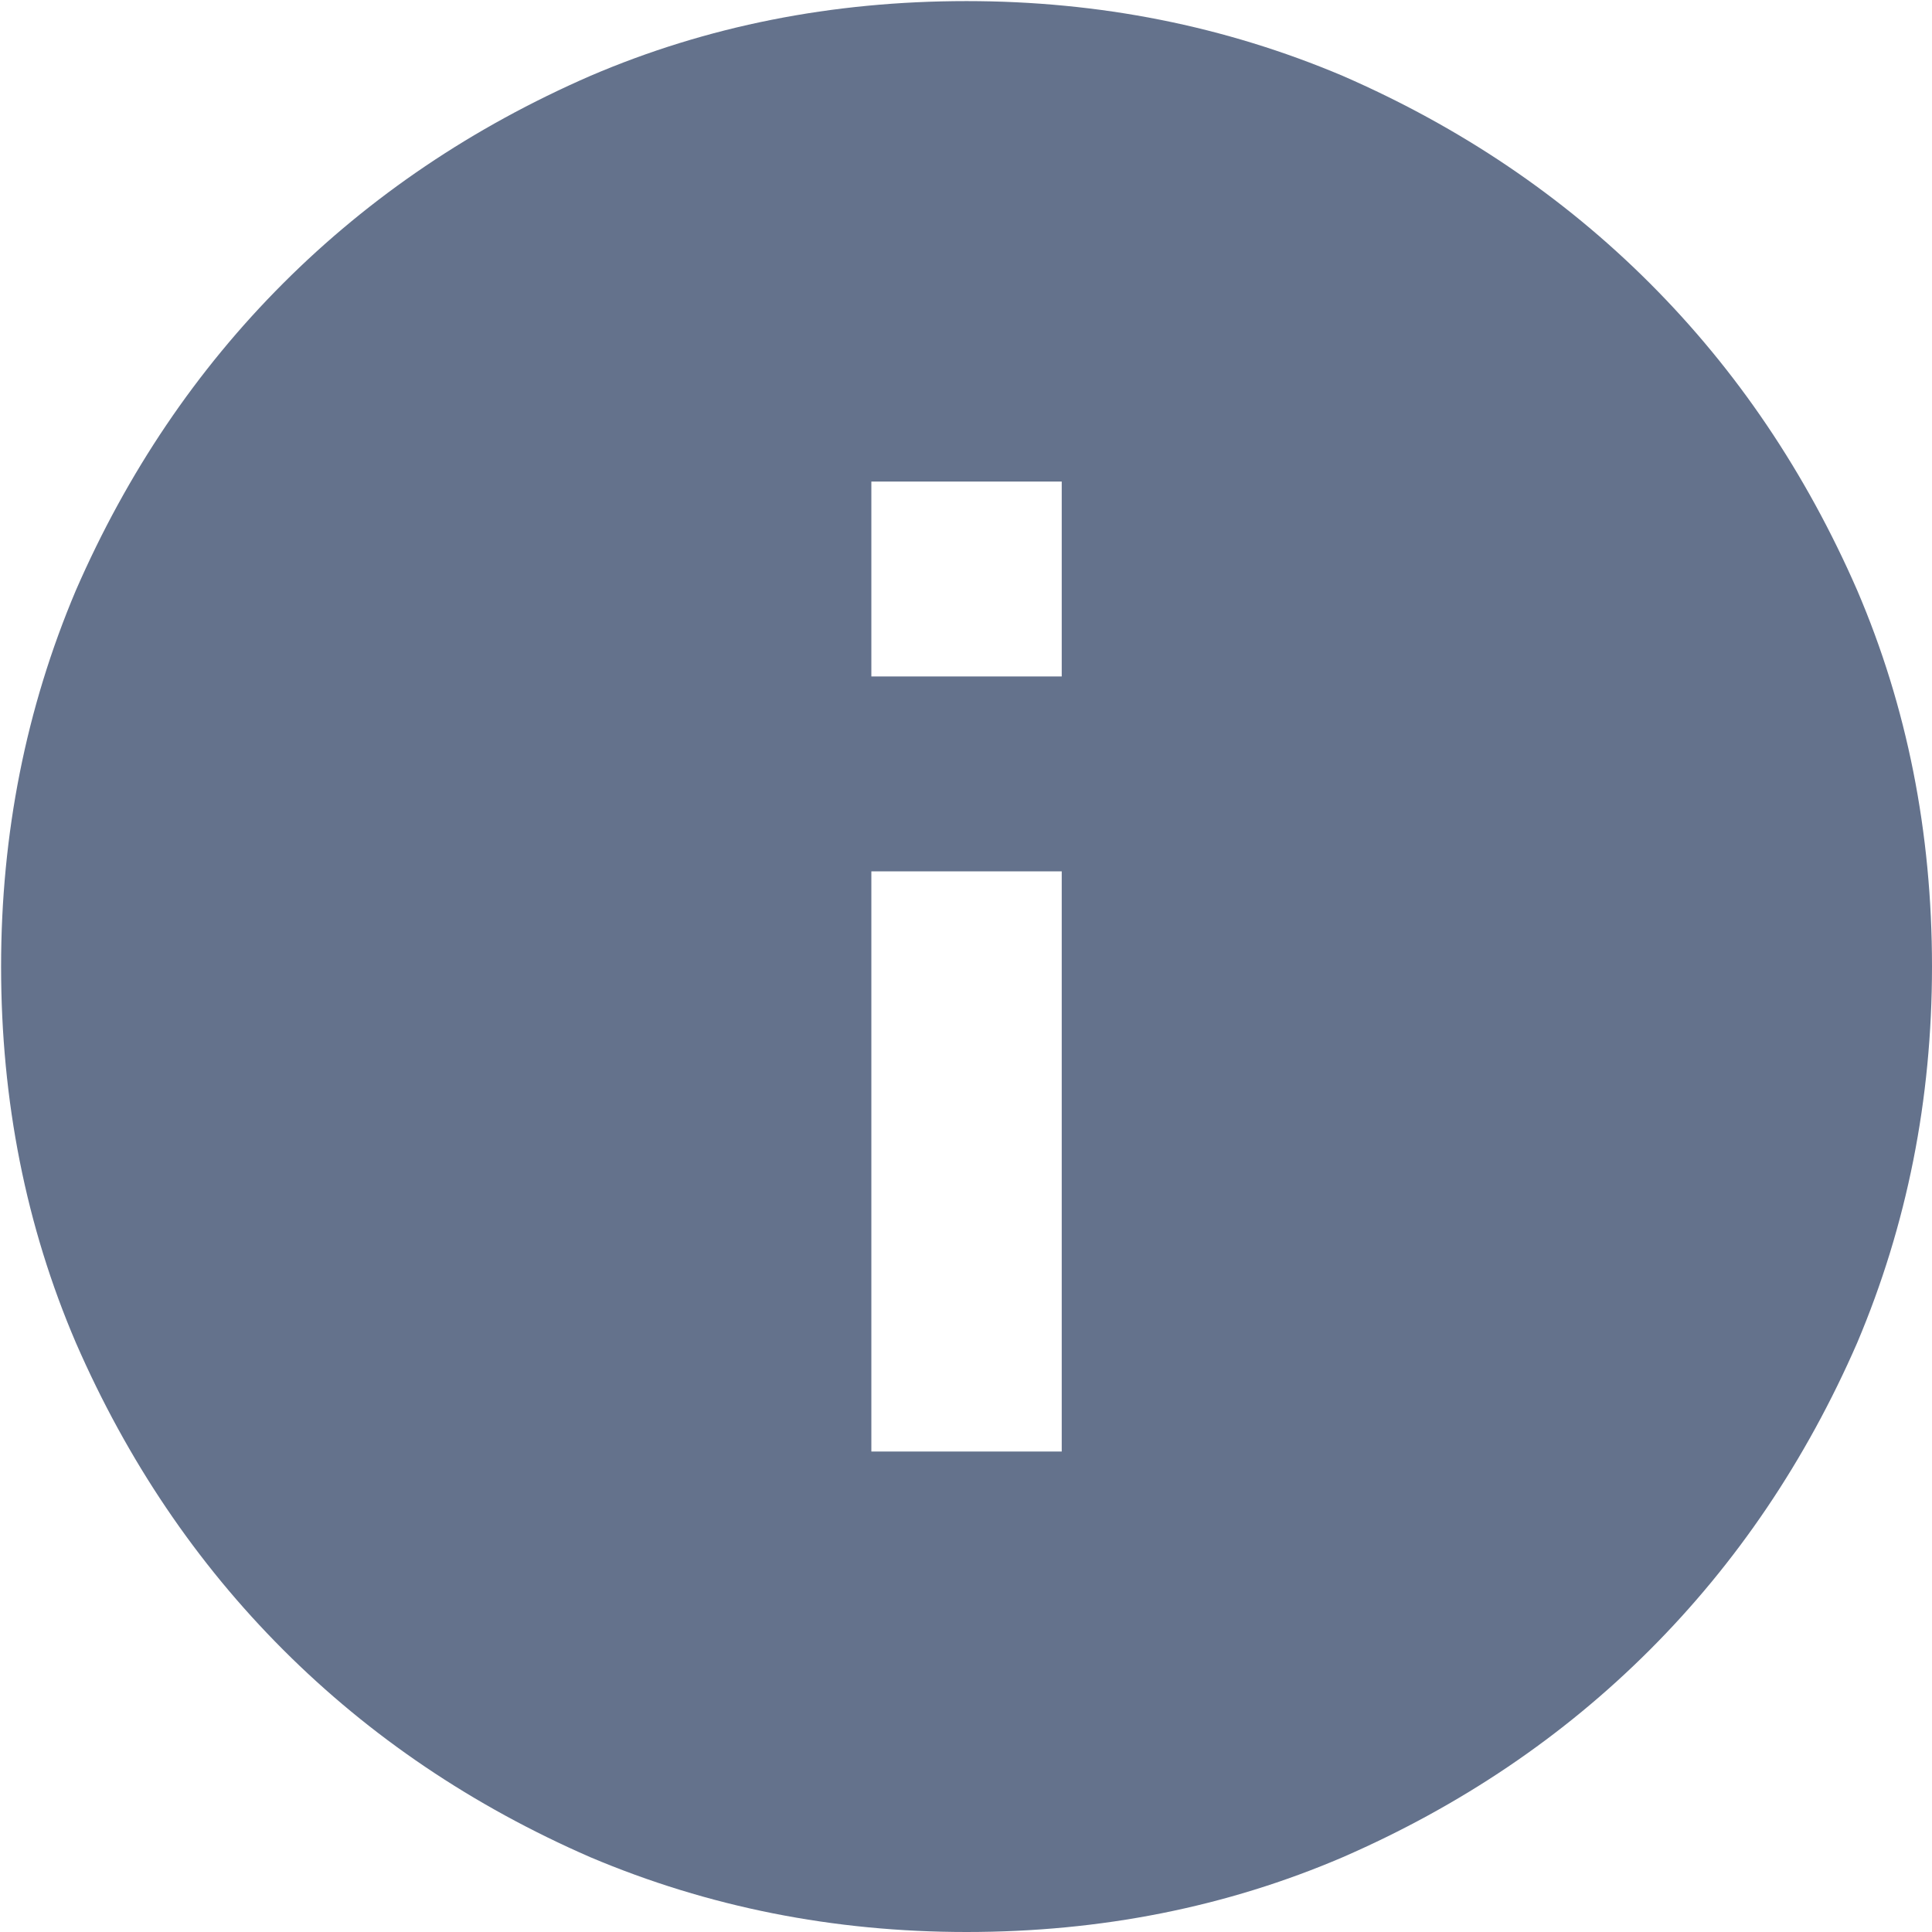 <svg width="1274" height="1274" viewBox="0 0 1274 1274" fill="none" xmlns="http://www.w3.org/2000/svg">
<g clip-path="url(#clip0_42_1255)">
<path d="M700.125 446.071V317.547H574.59V446.071H700.125ZM700.125 957.175V574.594H574.59V957.175H700.125ZM637.358 0.722C725.032 0.722 807.726 17.162 885.437 50.04C963.149 83.914 1030.65 129.495 1087.94 186.782C1145.22 244.07 1190.8 311.57 1224.68 389.281C1257.56 465.997 1274 548.69 1274 637.361C1274 725.036 1257.56 807.729 1224.68 885.441C1190.8 963.153 1145.22 1030.65 1087.94 1087.94C1030.65 1145.23 963.149 1190.81 885.437 1224.68C808.722 1257.56 726.029 1274 637.358 1274C549.683 1274 466.989 1257.56 389.278 1224.68C311.566 1190.81 244.066 1145.23 186.779 1087.94C129.491 1030.65 83.91 963.153 50.036 885.441C17.158 808.726 0.719 726.032 0.719 637.361C0.719 549.686 17.158 466.993 50.036 389.281C83.91 311.57 129.491 244.07 186.779 186.782C244.066 129.495 311.566 83.914 389.278 50.04C465.993 17.162 548.686 0.722 637.358 0.722Z" fill="#64728C"/>
</g>
<defs>
<clipPath id="clip0_42_1255">
<rect width="1274" height="1274" fill="white"/>
</clipPath>
</defs>
</svg>
